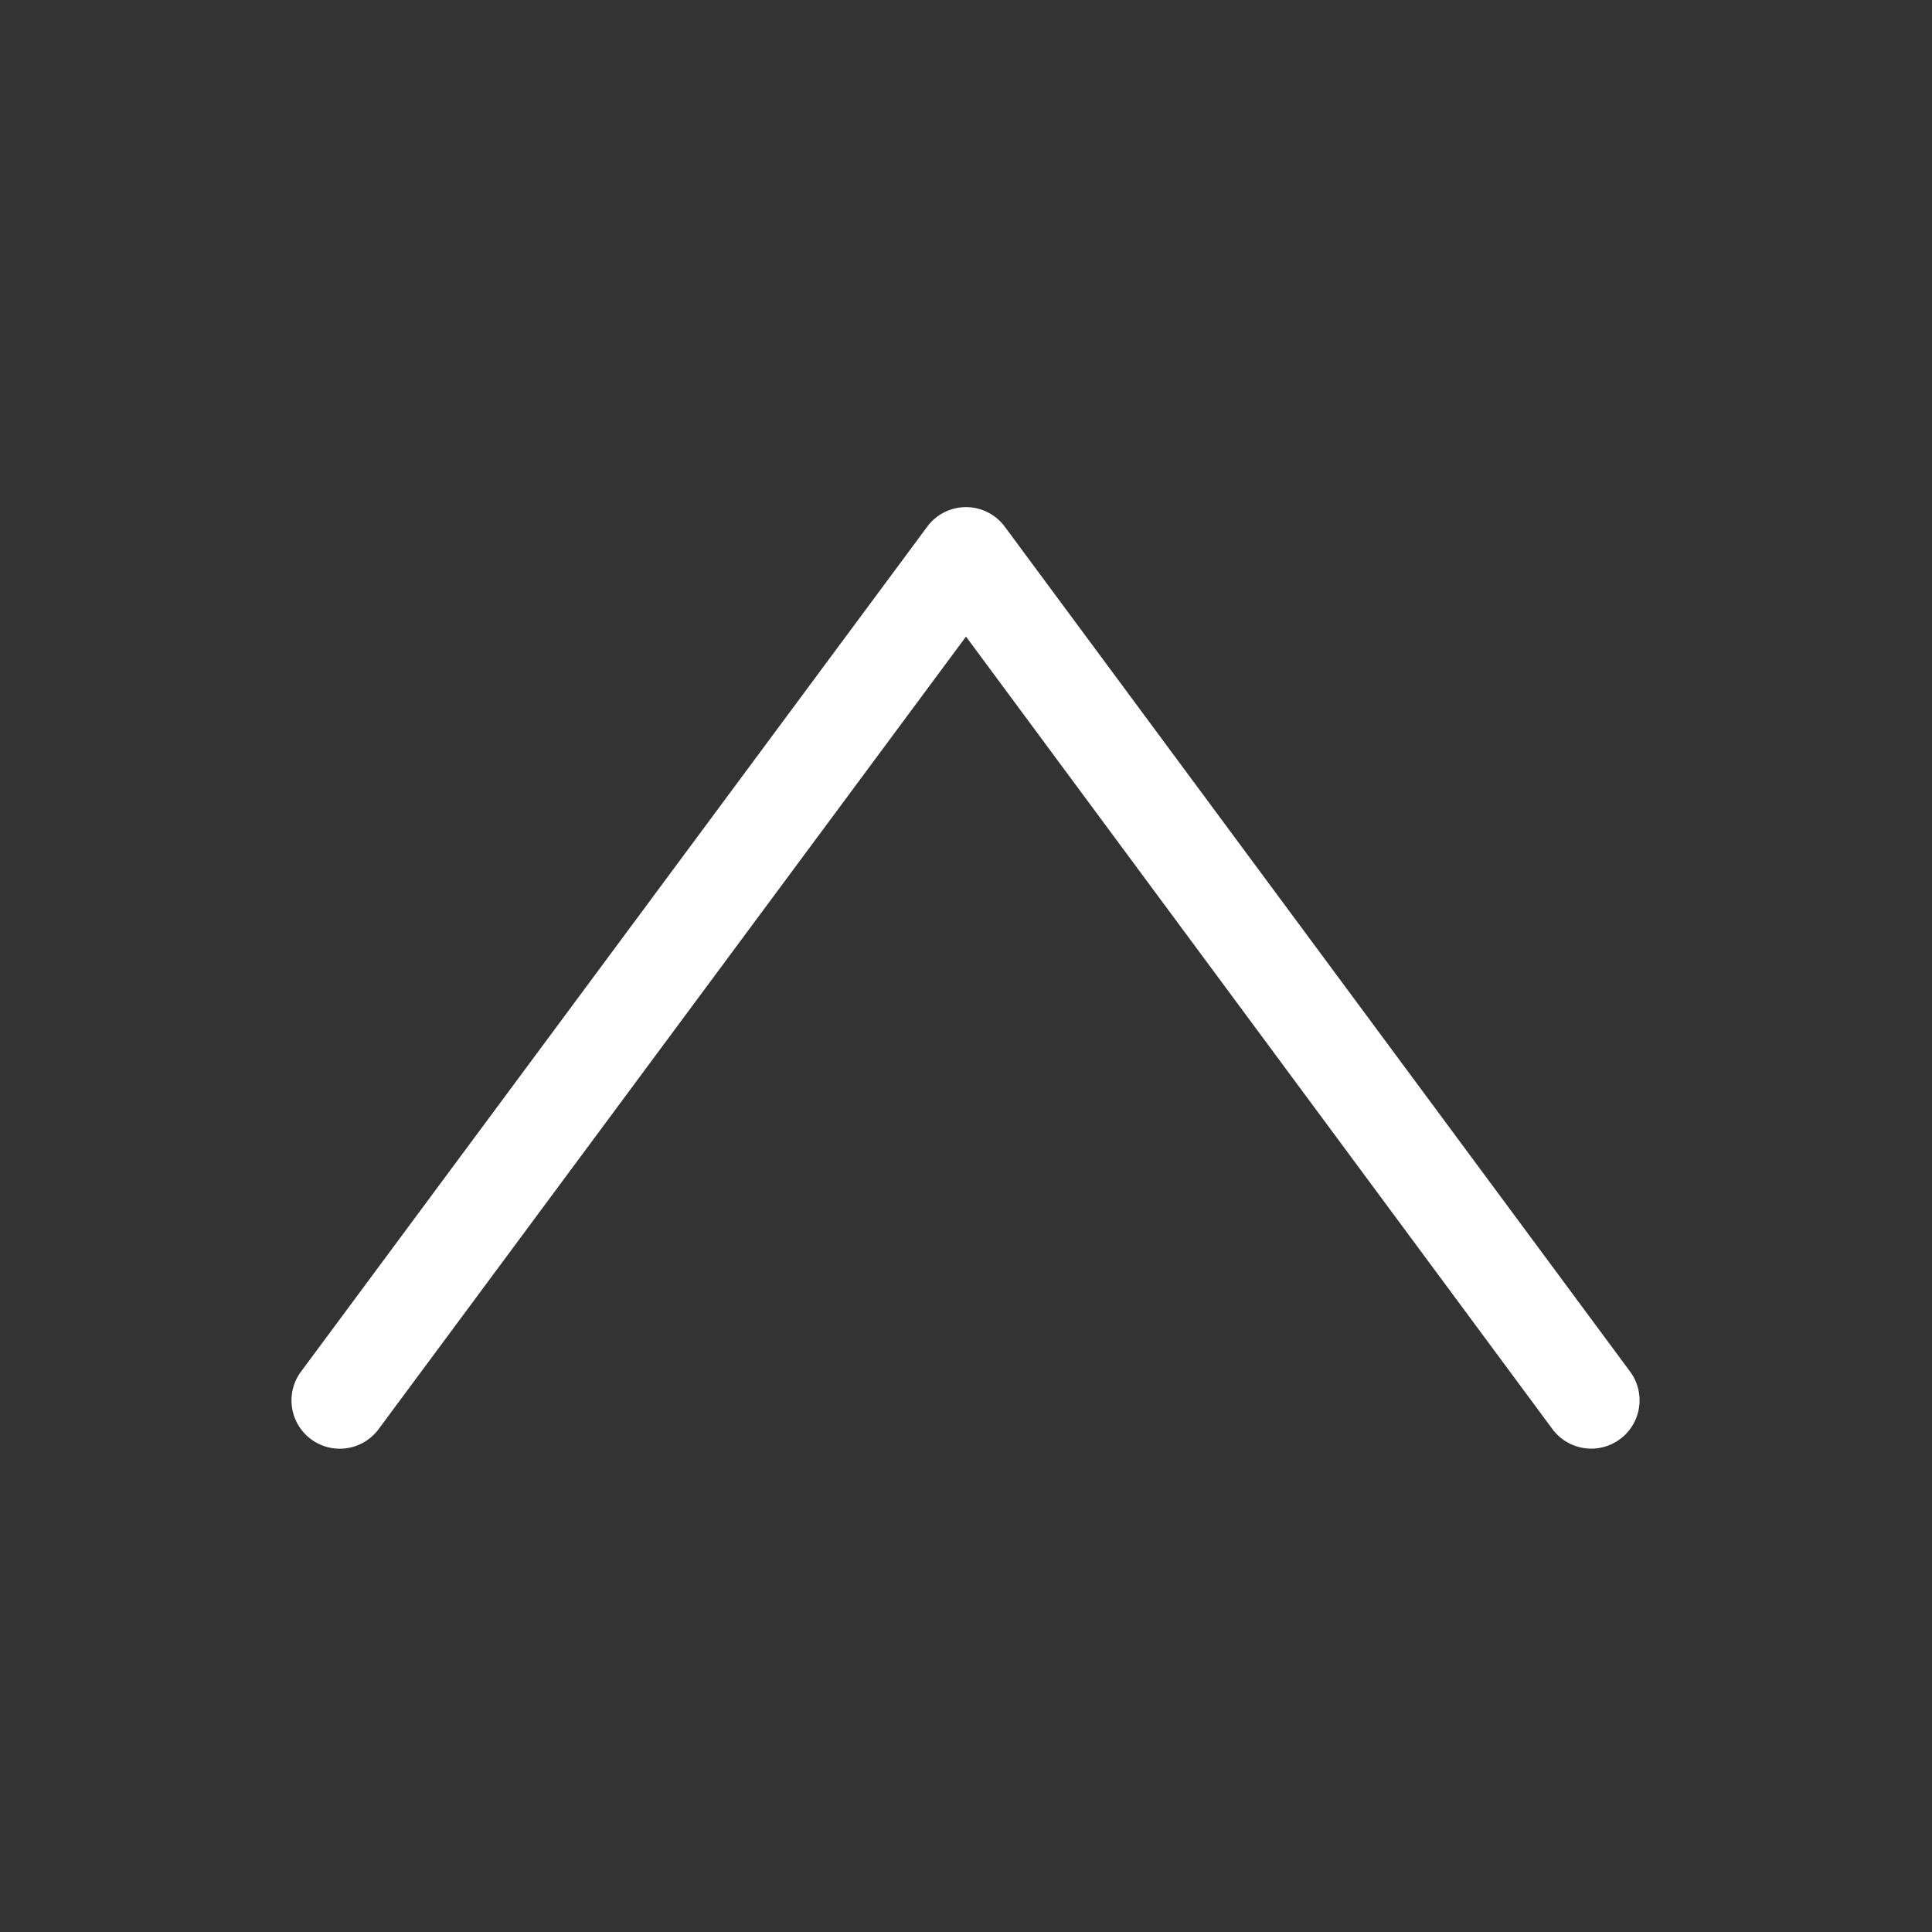 <svg xmlns="http://www.w3.org/2000/svg" height="64" width="64" viewBox="339 176 20 20">
  <rect x="339" y="176" width="20" height="20" fill="#333333" stroke="none"/>
  <g id="g165451" style="" data-label="I-17">
    <path id="path10162-3" d="m 349.018,181.25 a 0.5,0.5 0 0 0 -0.42,0.203 l -6.482,8.746 a 0.5,0.5 0 1 0 0.803,0.596 L 349,182.59 l 6.07,8.203 a 0.5,0.5 0 1 0 0.805,-0.594 l -6.473,-8.746 A 0.5,0.5 0 0 0 349.018,181.25 Z" style="color: rgb(0, 0, 0); fill: #ffffff; stroke-linecap: round; stroke-linejoin: round;"></path>
  </g>
</svg>